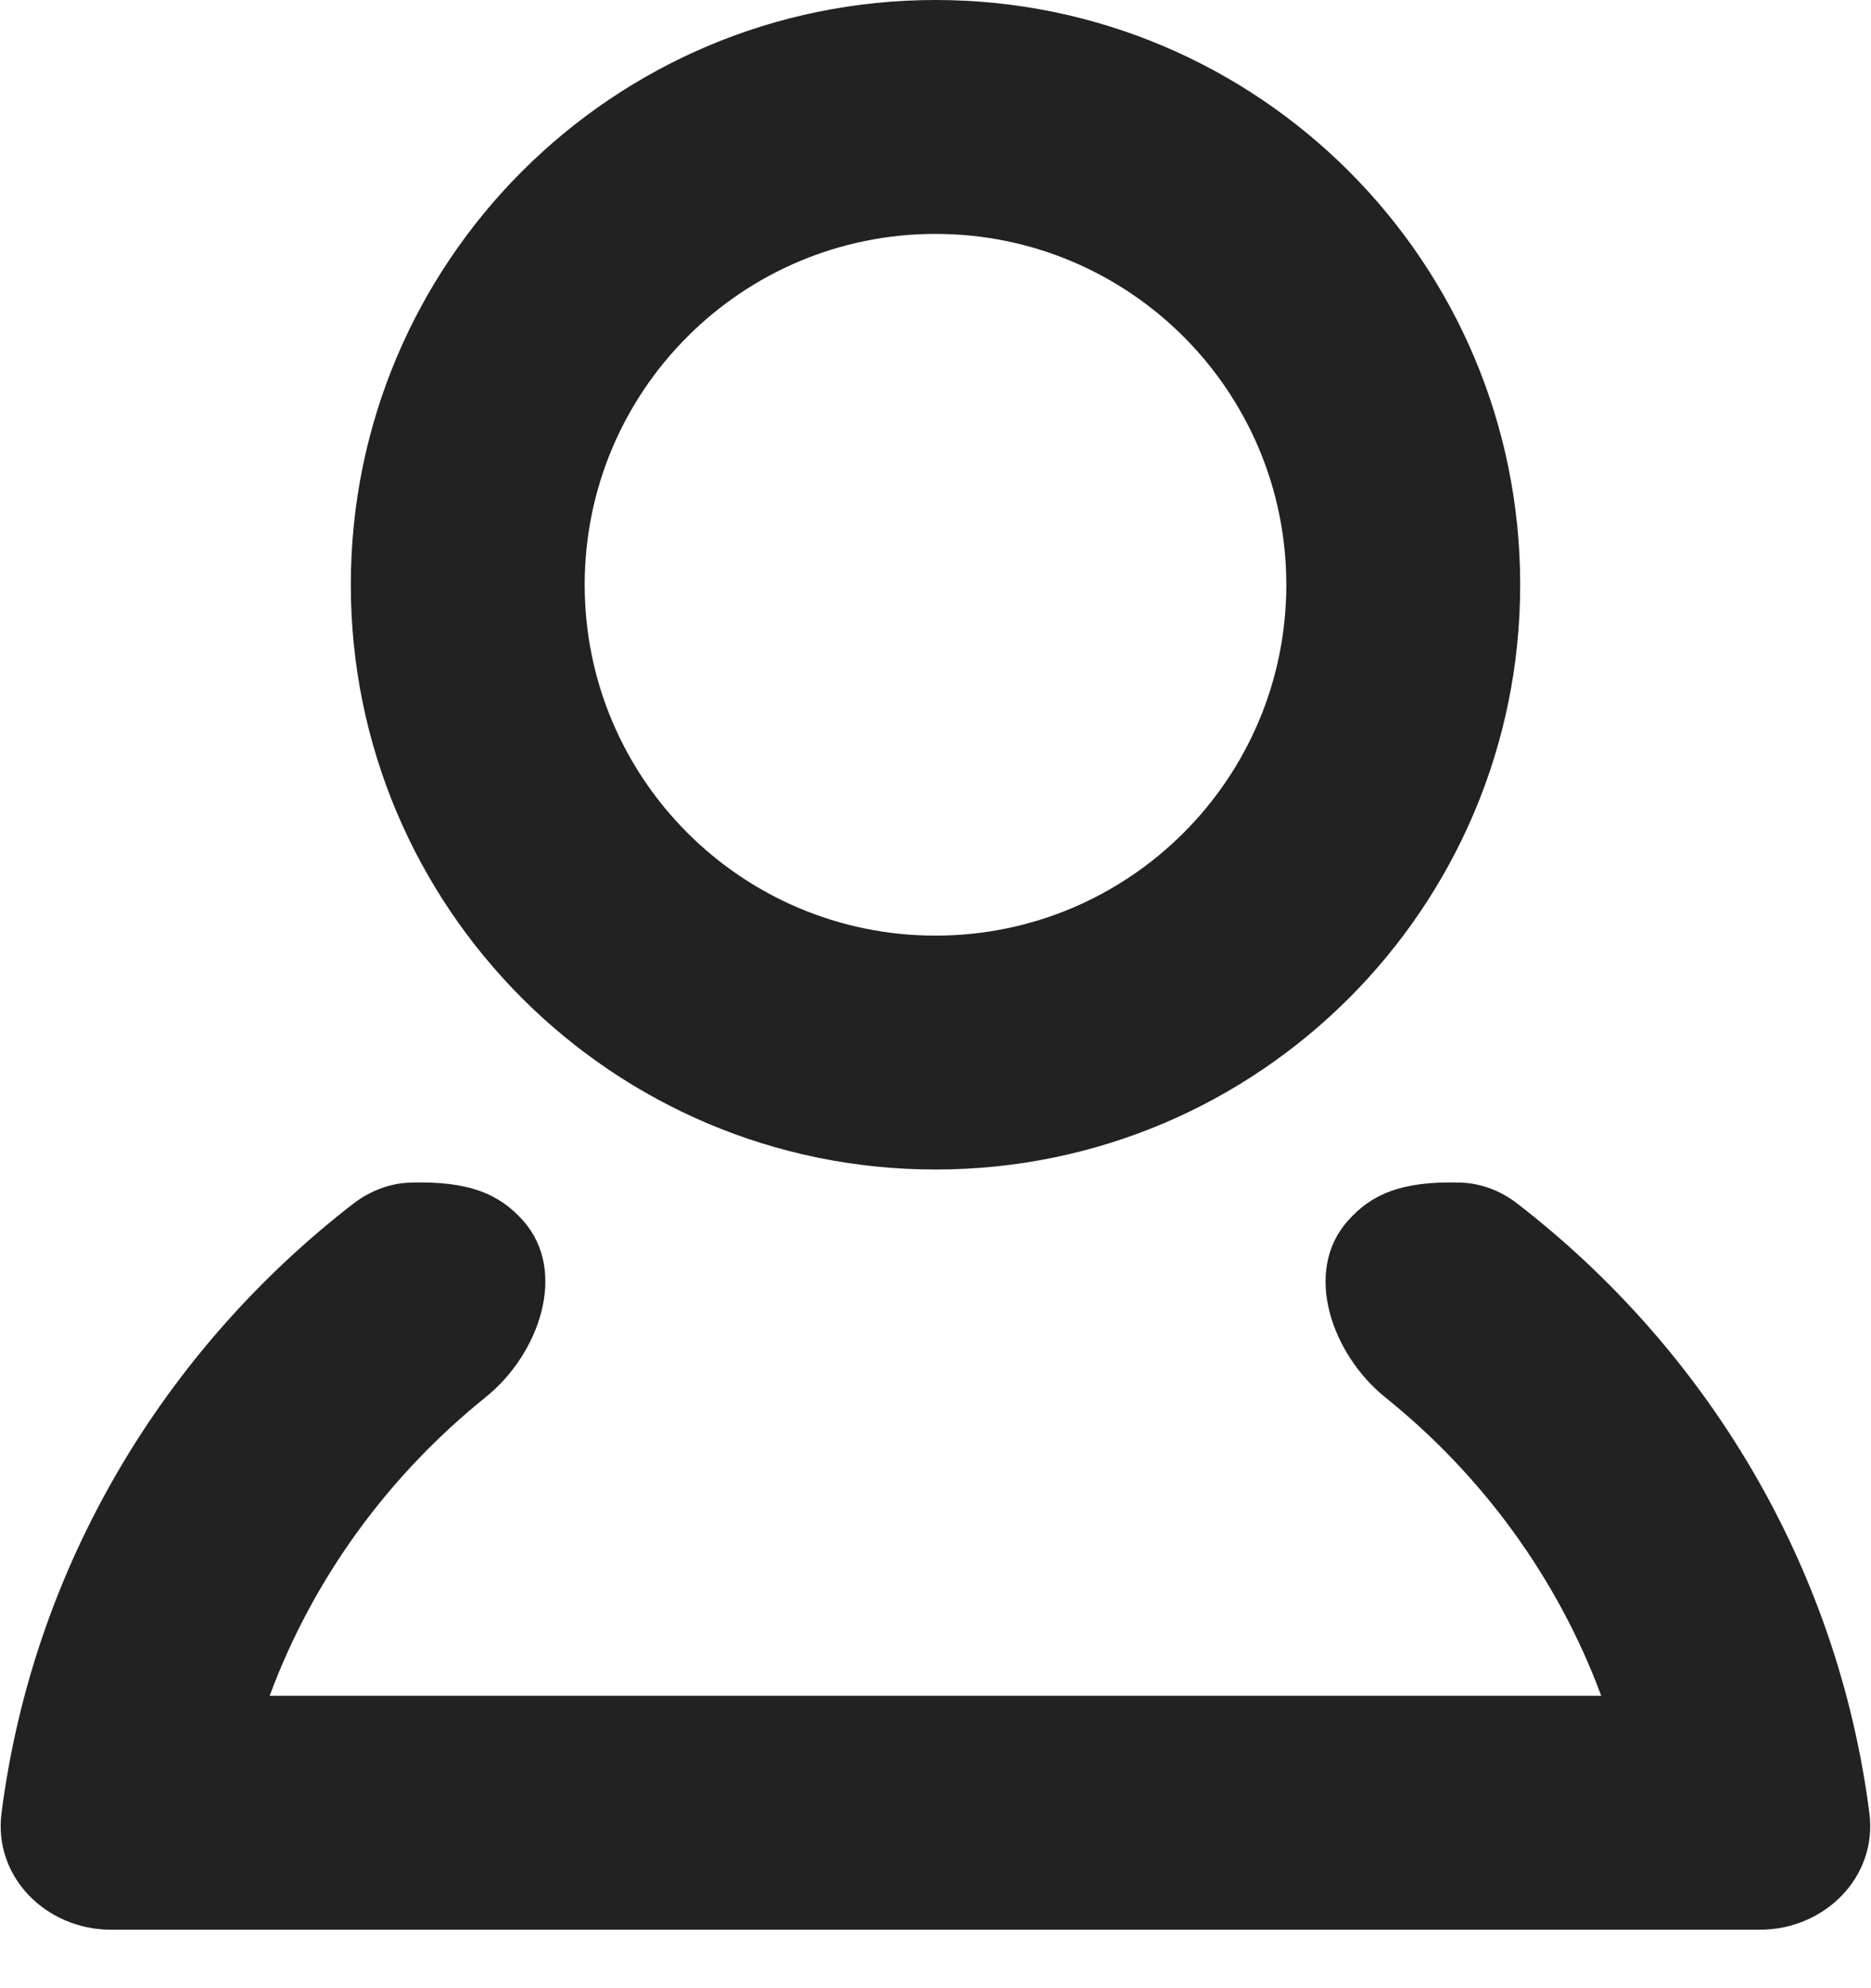 <svg width="16" height="17" viewBox="0 0 16 17" fill="none" xmlns="http://www.w3.org/2000/svg">
<path fill-rule="evenodd" clip-rule="evenodd" d="M11 5C11 6.657 9.657 8 8 8C6.343 8 5 6.657 5 5C5 3.343 6.343 2 8 2C9.657 2 11 3.343 11 5ZM13 5C13 7.761 10.761 10 8 10C5.239 10 3 7.761 3 5C3 2.239 5.239 0 8 0C10.761 0 13 2.239 13 5ZM3.024 10.29C3.163 10.184 3.33 10.118 3.505 10.112C4.016 10.095 4.276 10.214 4.475 10.439C4.86 10.875 4.607 11.582 4.154 11.946C3.321 12.616 2.677 13.497 2.306 14.5H13.693C13.322 13.498 12.678 12.616 11.845 11.947C11.392 11.582 11.139 10.875 11.525 10.44C11.724 10.214 11.984 10.095 12.495 10.112C12.669 10.118 12.837 10.184 12.975 10.291C14.596 11.543 15.715 13.393 15.986 15.502C16.057 16.05 15.602 16.5 15.05 16.5H0.949C0.397 16.5 -0.058 16.05 0.013 15.502C0.284 13.393 1.403 11.542 3.024 10.29Z" fill="#222222"/>
</svg>
